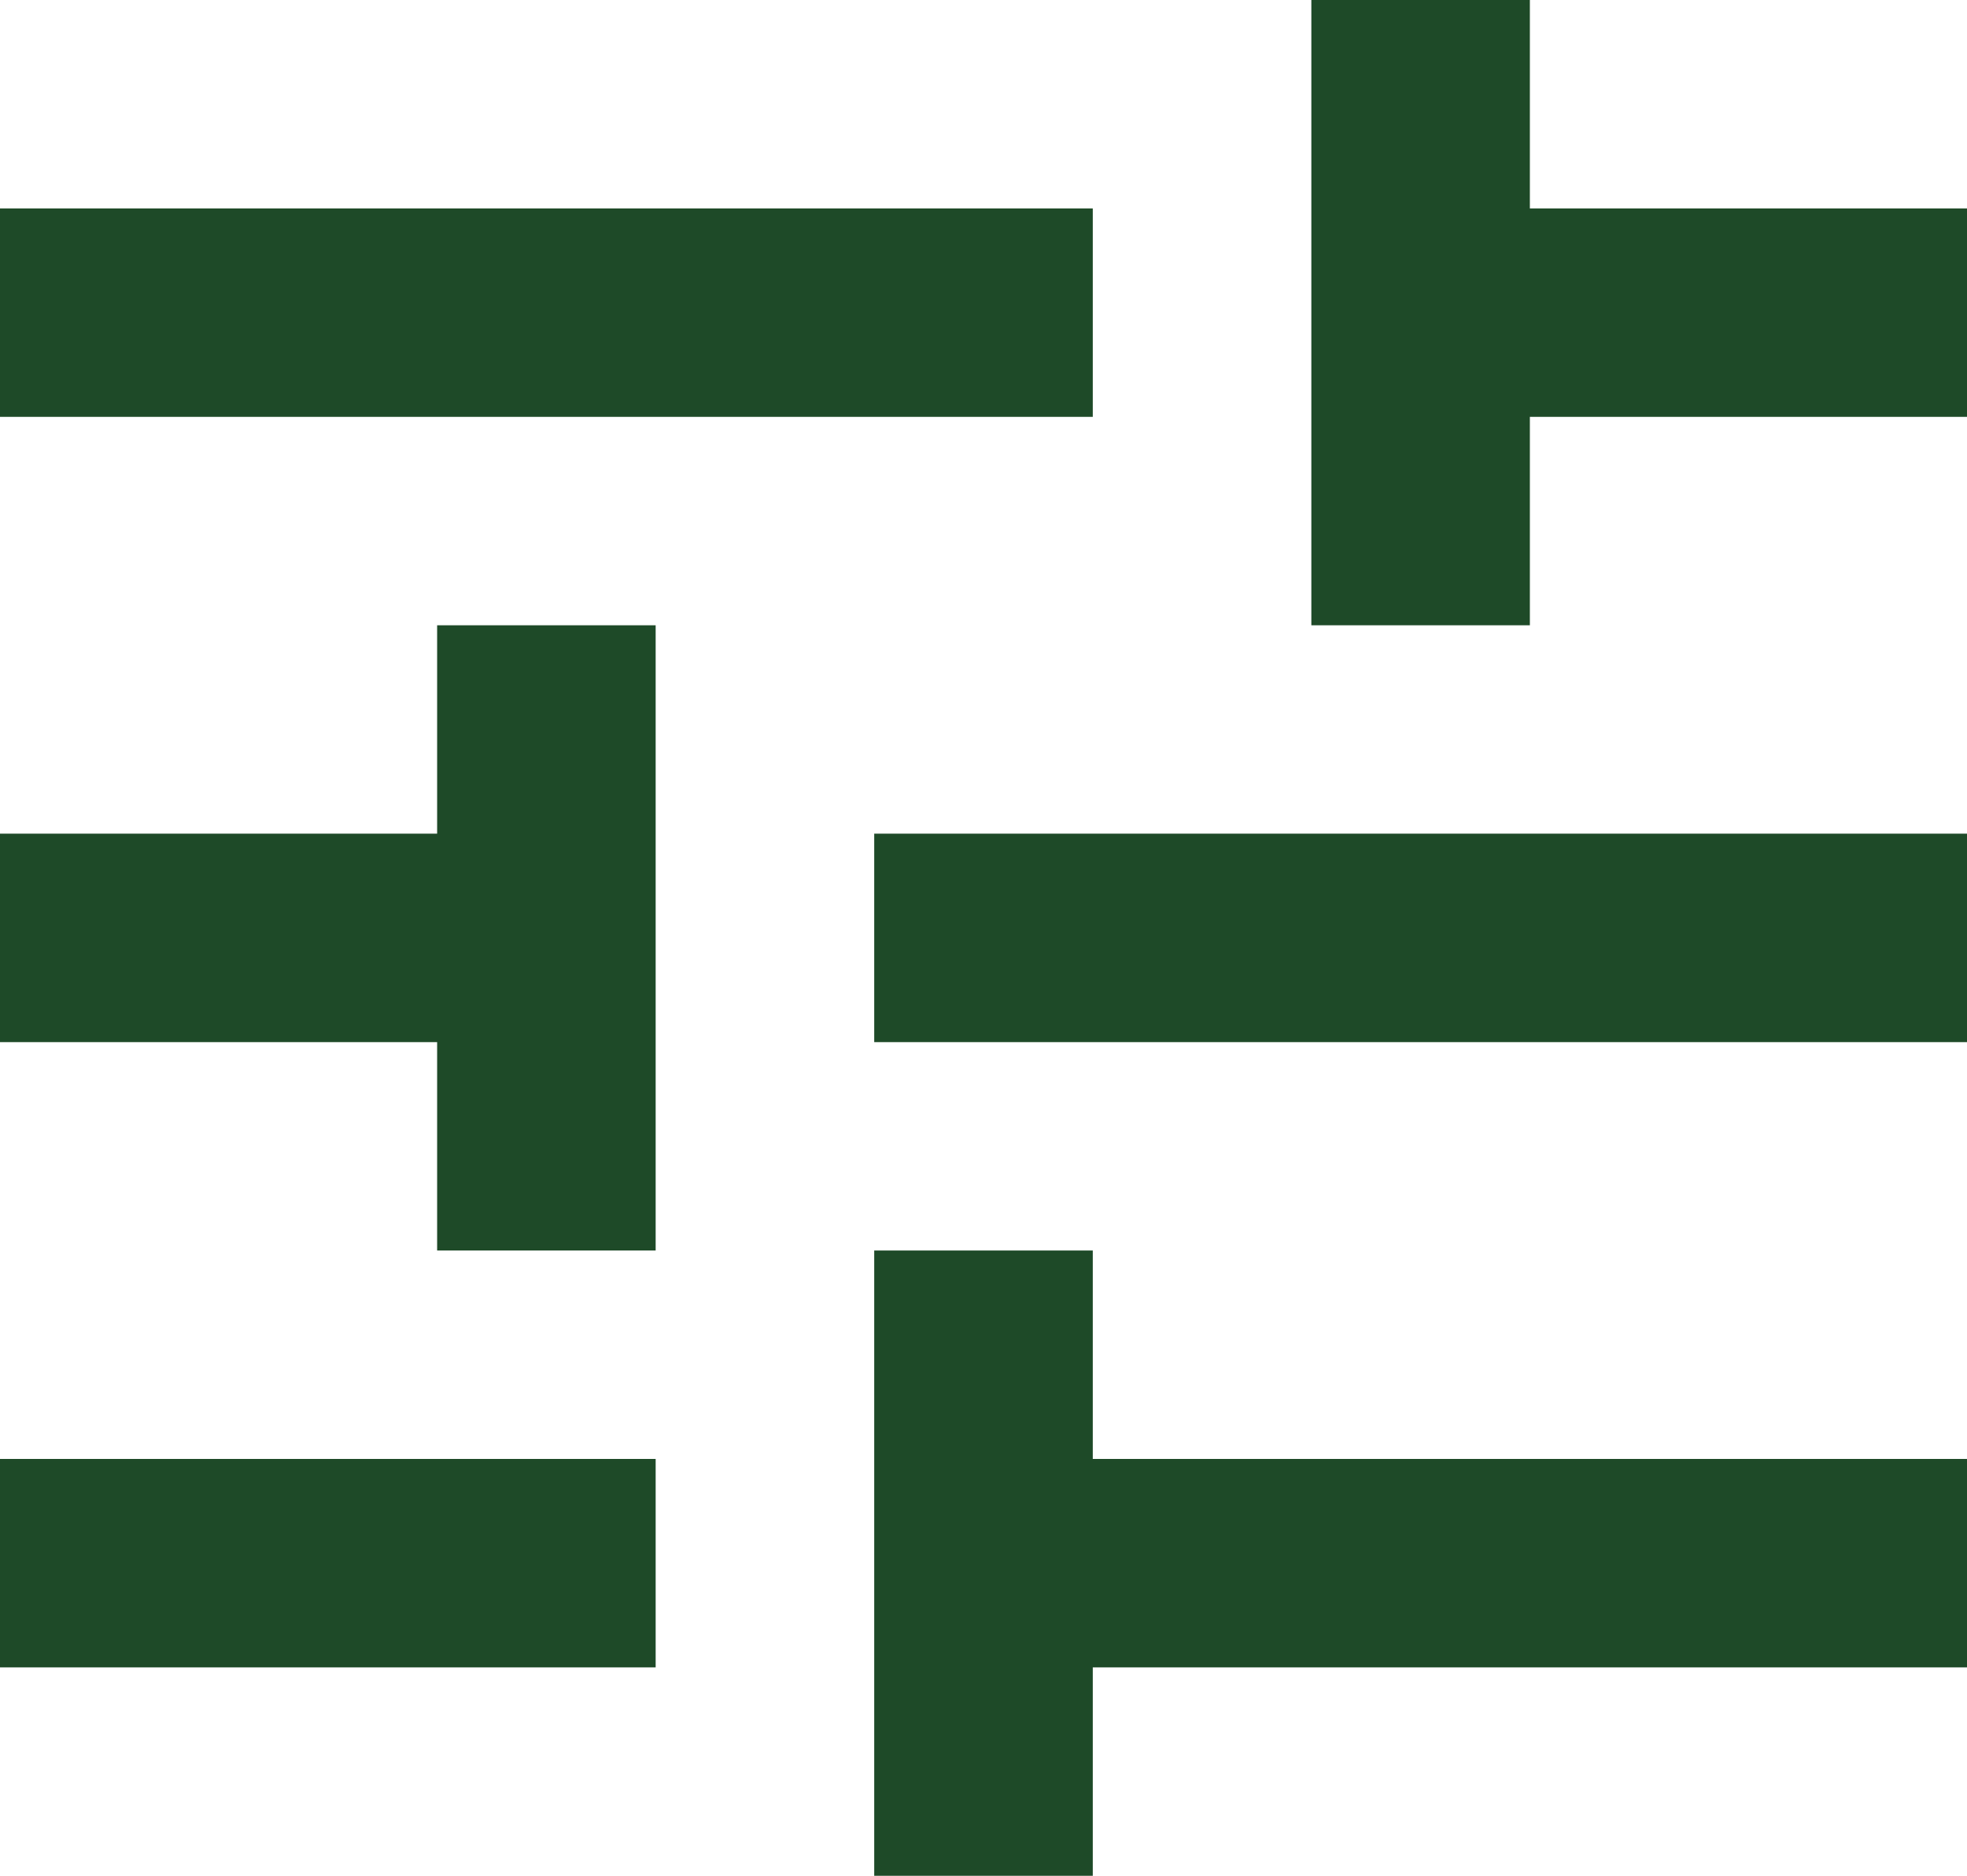 <svg width="43" height="41" viewBox="0 0 43 41" fill="none" xmlns="http://www.w3.org/2000/svg">
<path id="Vector" d="M0 31.889V36.444H14.333V31.889H0ZM0 4.556V9.111H23.889V4.556H0ZM23.889 41V36.444H43V31.889H23.889V27.333H19.111V41H23.889ZM9.556 13.667V18.222H0V22.778H9.556V27.333H14.333V13.667H9.556ZM43 22.778V18.222H19.111V22.778H43ZM28.667 13.667H33.444V9.111H43V4.556H33.444V0H28.667V13.667Z" fill="#1E4A28"/>
</svg>
